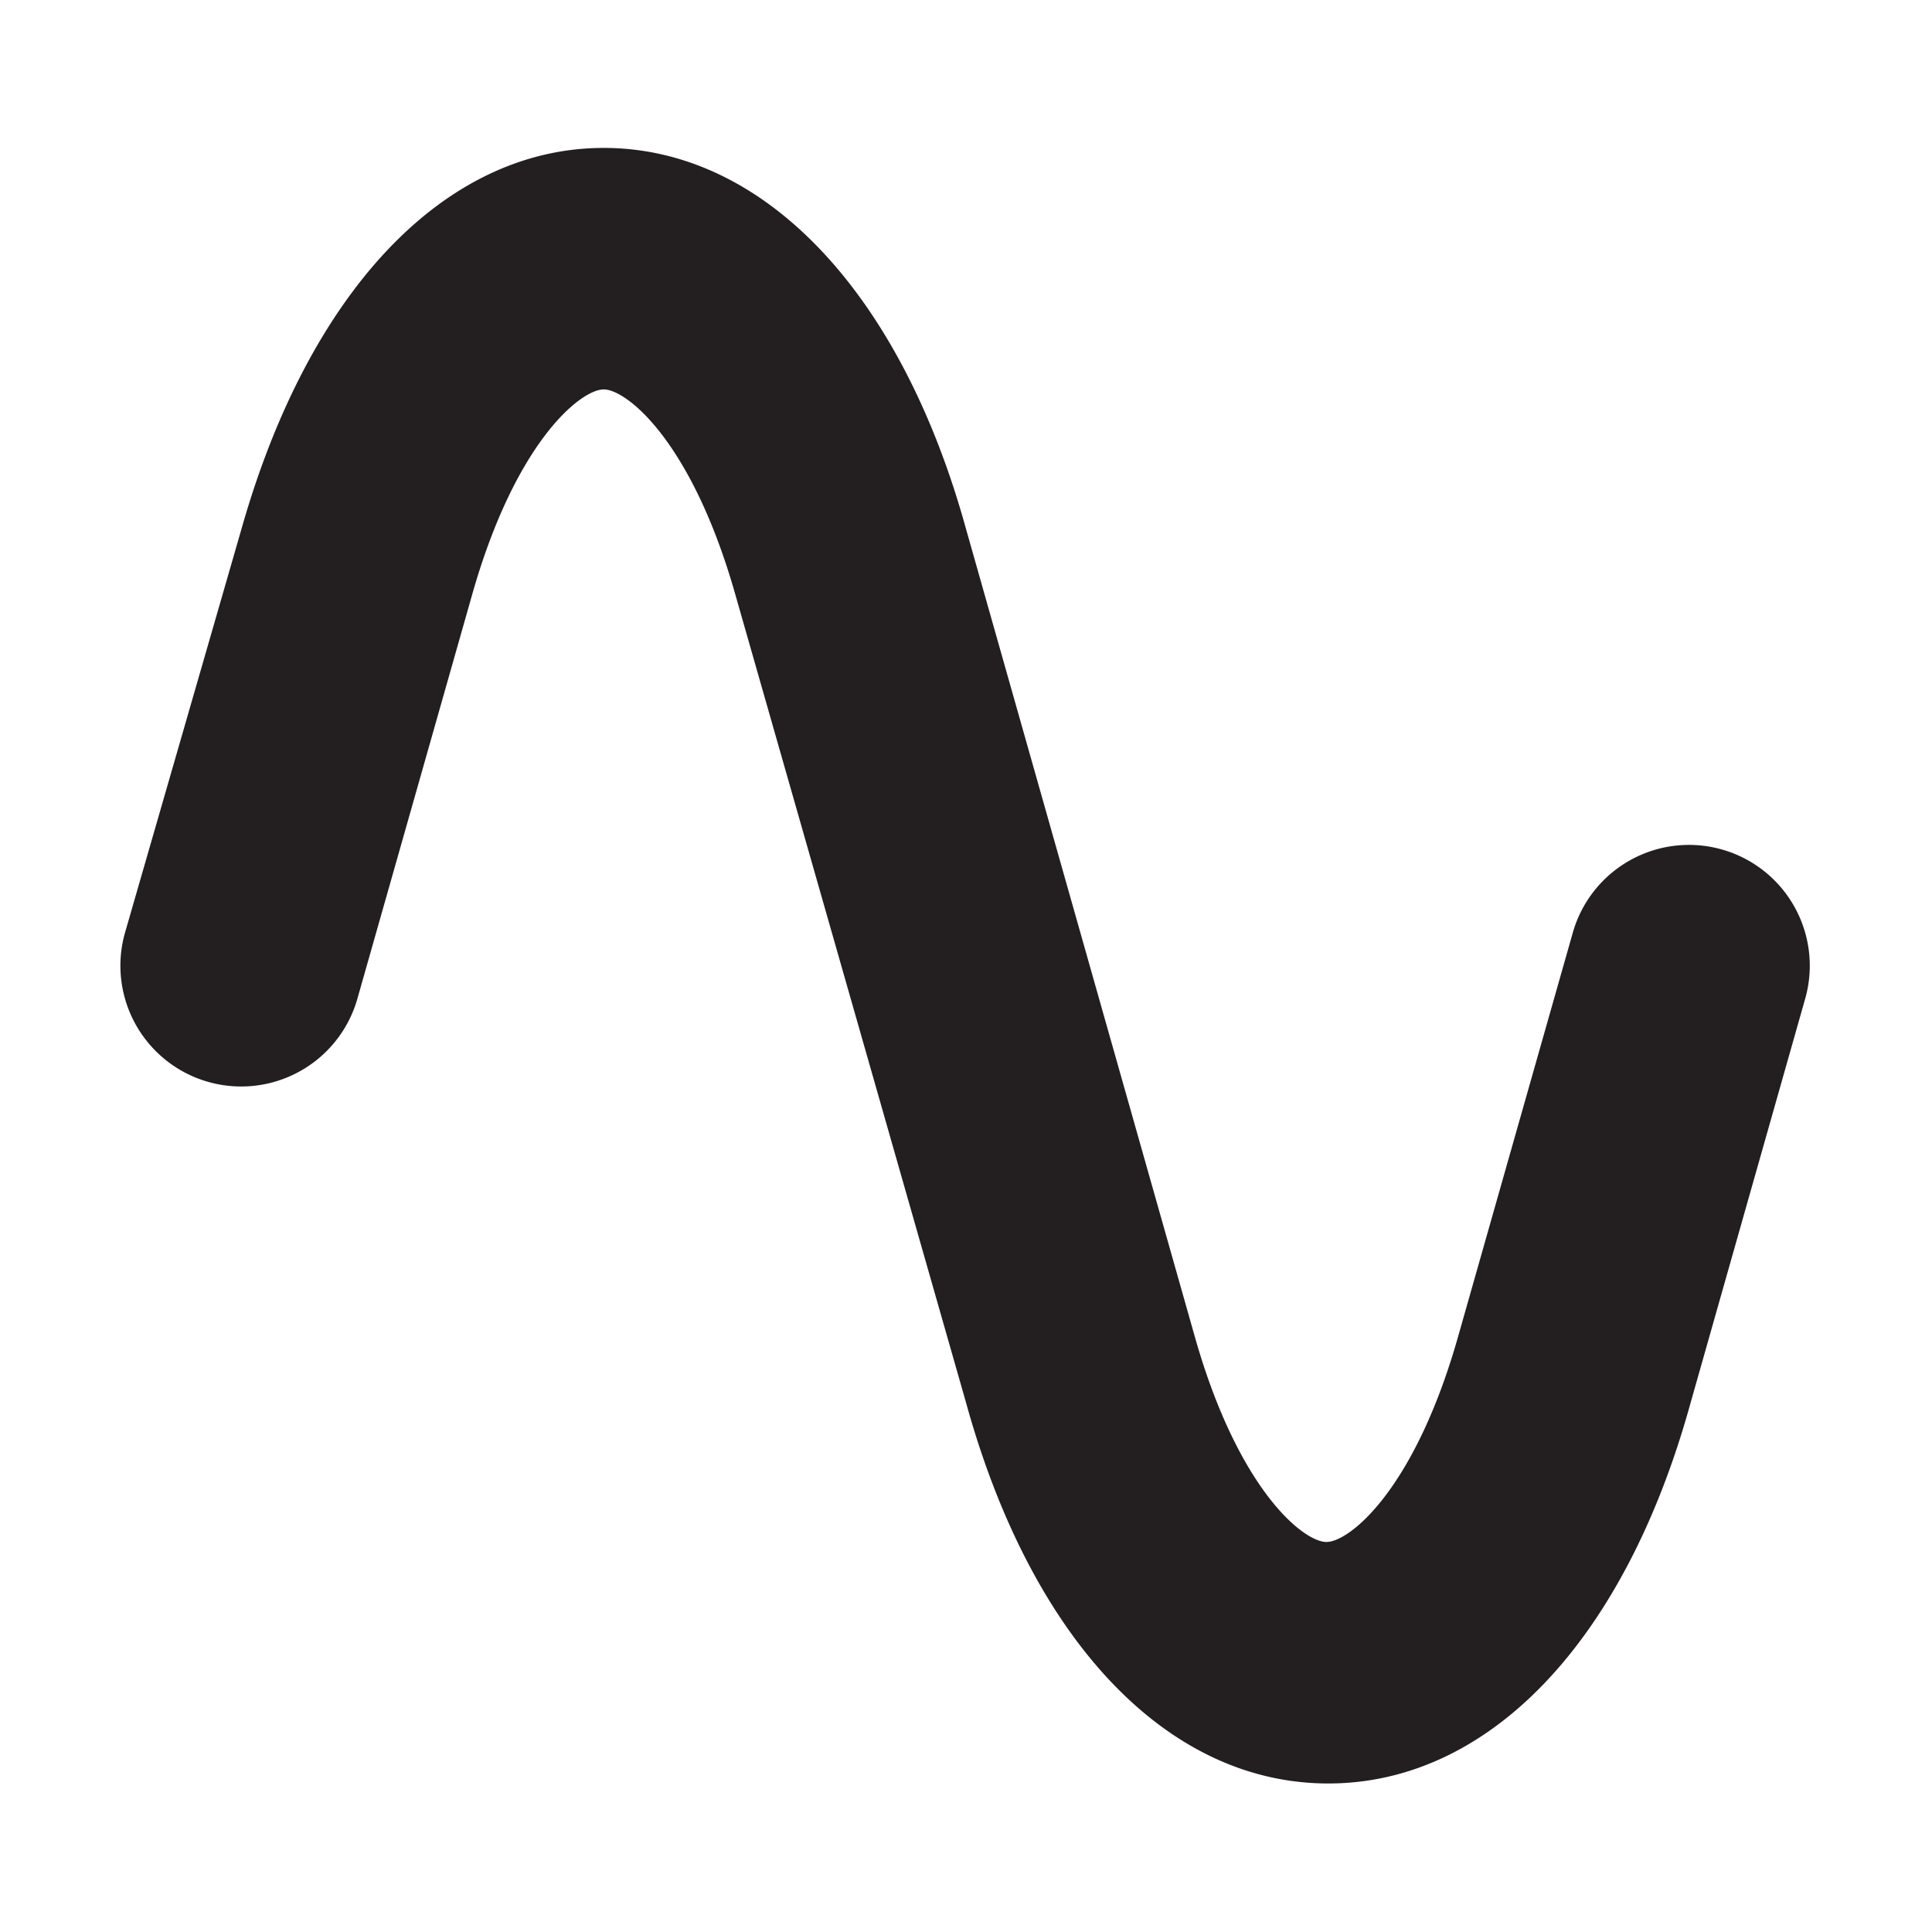 <?xml version="1.0" standalone="no"?><!DOCTYPE svg PUBLIC "-//W3C//DTD SVG 1.1//EN" "http://www.w3.org/Graphics/SVG/1.1/DTD/svg11.dtd"><svg t="1603763194209" class="icon" viewBox="0 0 1024 1024" version="1.1" xmlns="http://www.w3.org/2000/svg" p-id="3089" xmlns:xlink="http://www.w3.org/1999/xlink" width="200" height="200"><defs><style type="text/css"></style></defs><path d="M704 945.28c-85.12 0-157.12-75.52-192-201.92L389.76 315.2c-23.04-81.28-57.6-108.8-69.76-108.8s-46.72 27.52-69.76 108.8l-60.8 214.08a64 64 0 1 1-123.2-34.88L128 280.32c35.84-126.4 107.84-201.92 192-201.92s157.12 75.52 192 201.92l121.28 428.16c23.04 81.28 57.6 108.8 69.76 108.8s46.72-27.52 69.76-108.8l60.8-214.08a64 64 0 1 1 123.2 34.88l-60.8 214.4c-34.88 126.4-106.88 201.6-192 201.6z" fill="#231F20" p-id="3090"></path></svg>